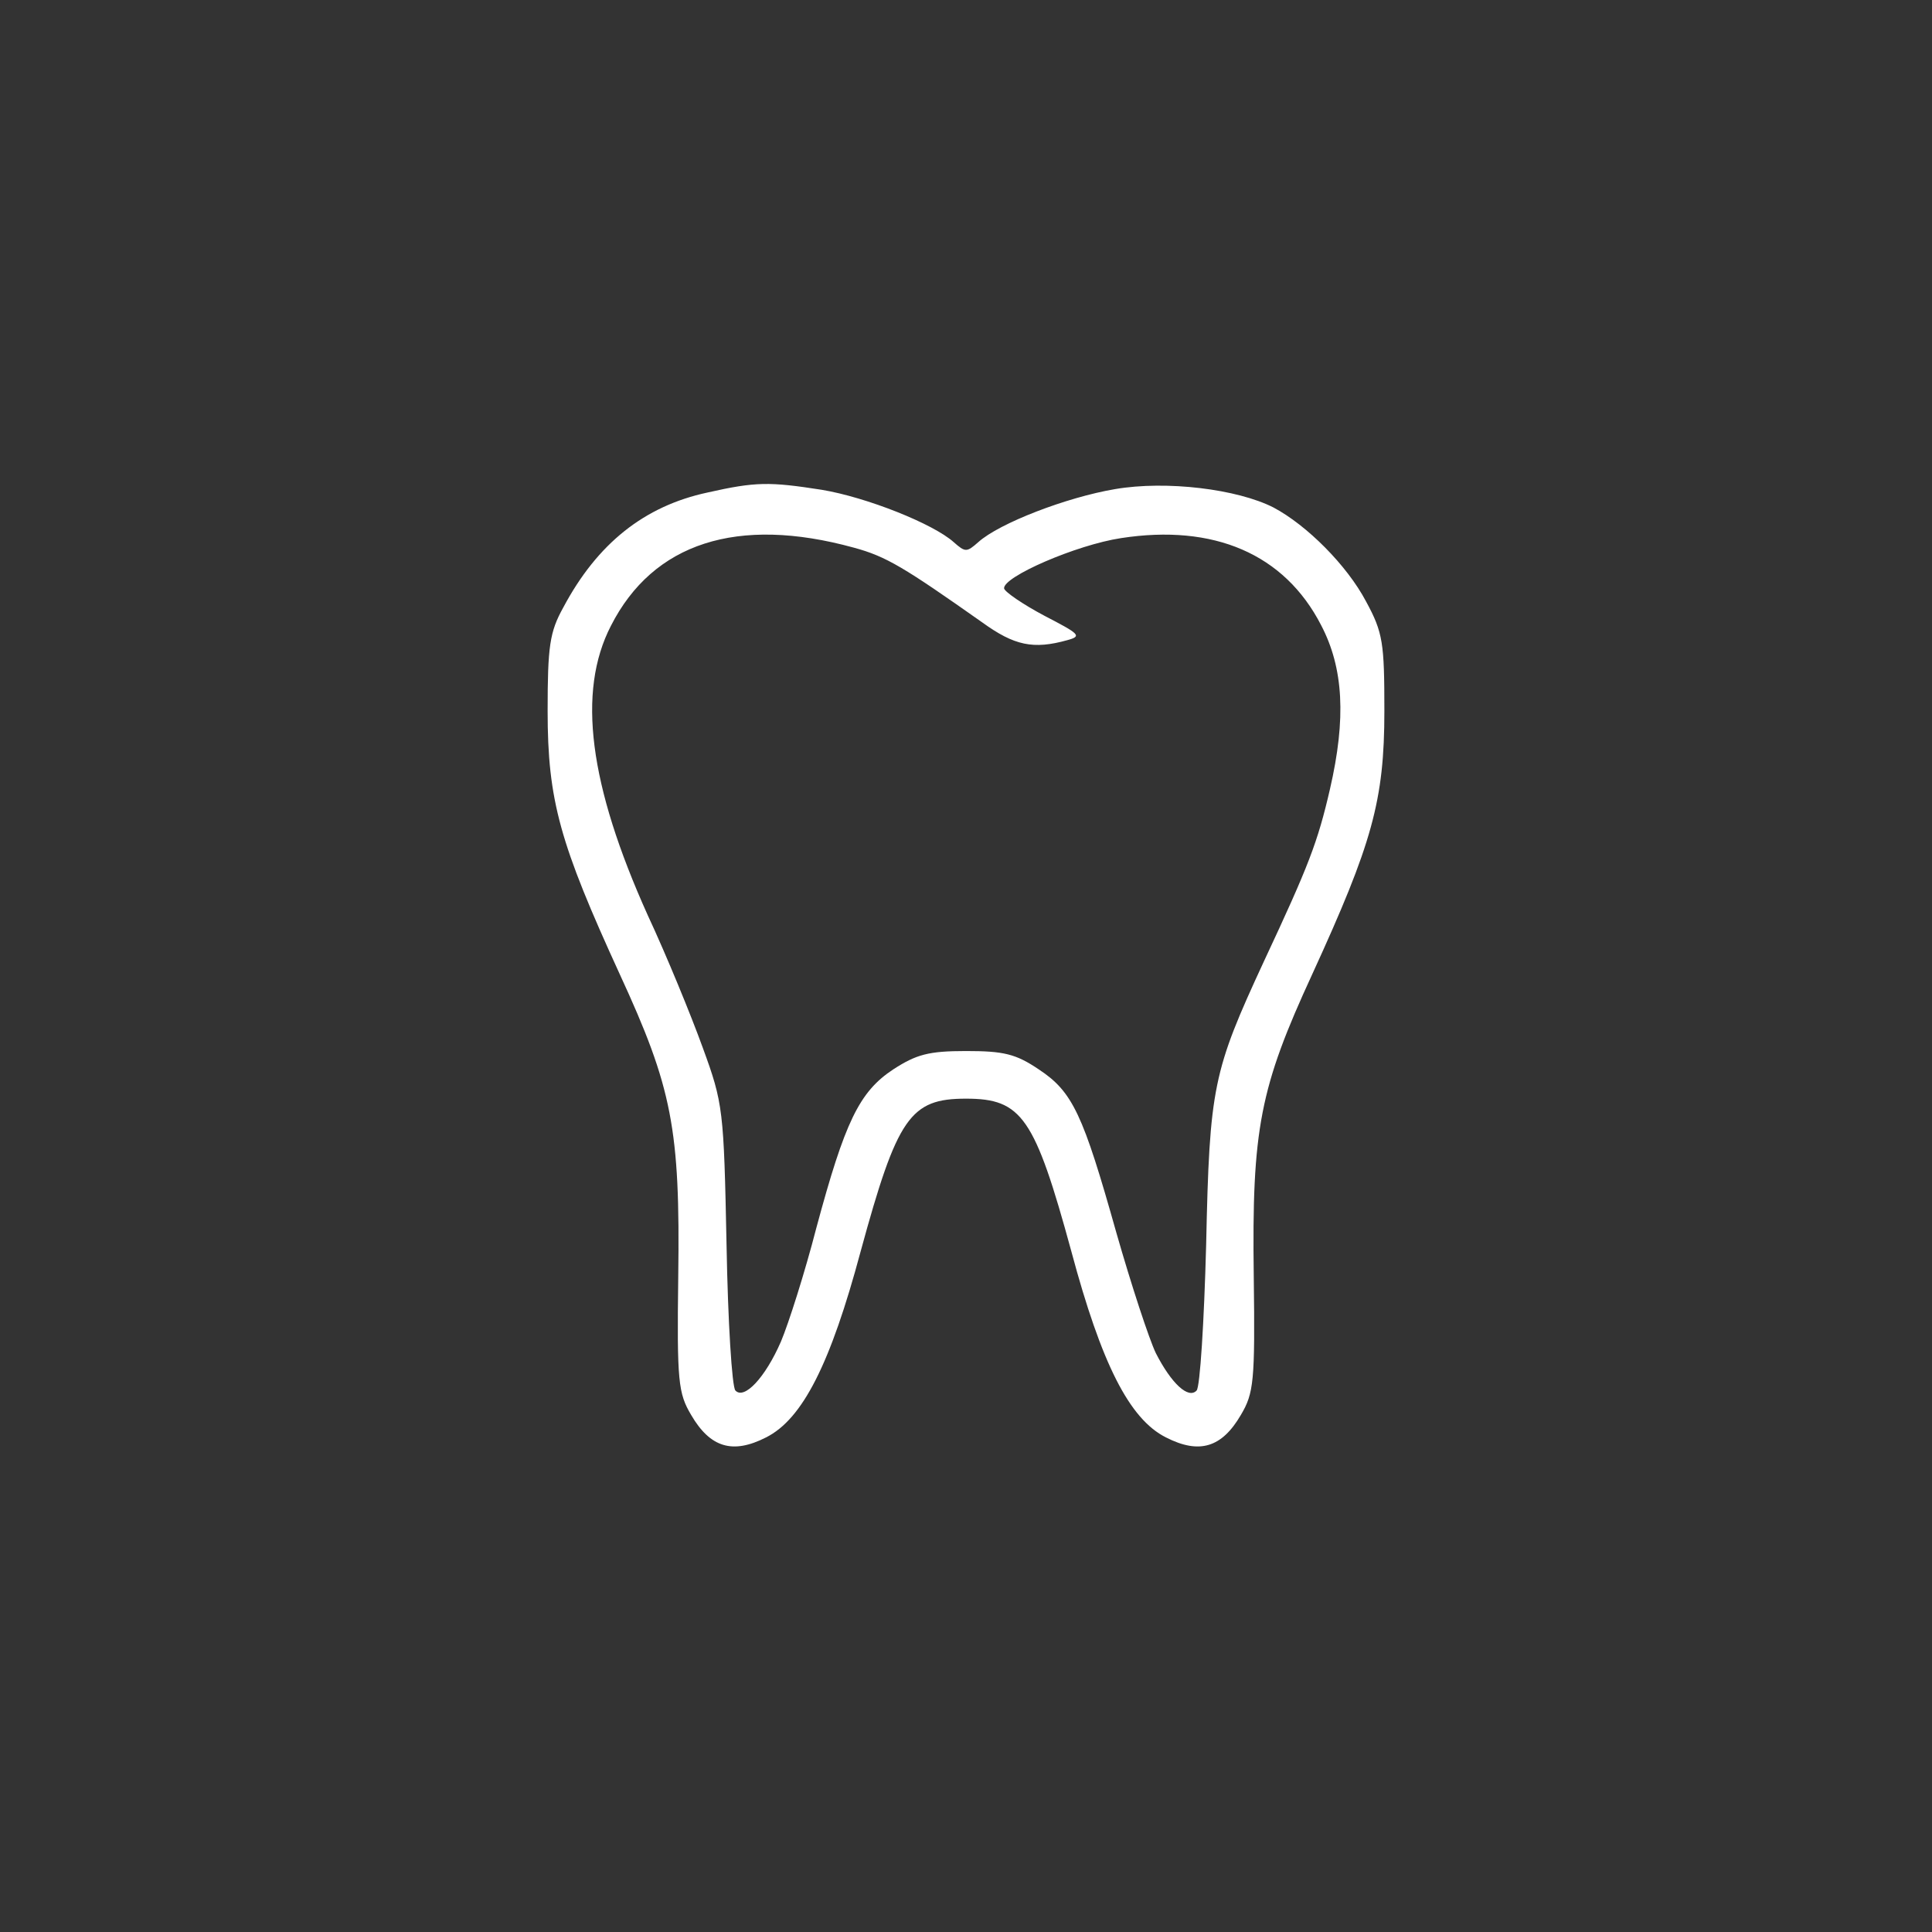 <?xml version="1.0" standalone="no"?>
<!DOCTYPE svg PUBLIC "-//W3C//DTD SVG 20010904//EN"
 "http://www.w3.org/TR/2001/REC-SVG-20010904/DTD/svg10.dtd">
<svg version="1.0" xmlns="http://www.w3.org/2000/svg"
 width="284pt" height="284pt" viewBox="0 0 284 284"
 preserveAspectRatio="xMidYMid meet">

<rect x="0" y="0" width="284" height="284" fill="#333333" stroke="none"/>

<g transform="translate(0,284) scale(0.1,-0.1)"
fill="#ffffff" stroke="none">
<path d="M1040 2116 c-93 -20 -162 -75 -212 -169 -20 -36 -23 -57 -23 -152 0
-132 18 -195 106 -387 77 -167 89 -227 86 -445 -2 -154 0 -171 19 -203 28 -48
61 -58 110 -33 54 27 95 109 139 273 54 198 73 225 155 225 82 0 101 -27 155
-225 44 -164 85 -246 139 -273 49 -25 82 -15 110 33 19 32 21 49 19 203 -3
218 9 278 86 445 88 192 106 255 106 387 0 100 -2 115 -27 161 -28 53 -87 112
-136 138 -53 27 -157 40 -233 27 -71 -12 -170 -50 -201 -78 -17 -15 -19 -15
-36 0 -30 27 -128 66 -194 77 -77 12 -97 12 -168 -4z m215 -81 c48 -13 74 -29
189 -110 47 -34 75 -40 125 -26 22 6 18 9 -34 36 -32 17 -58 35 -59 40 -2 17
106 64 172 74 136 21 240 -23 294 -128 33 -63 37 -137 13 -241 -18 -78 -31
-112 -97 -253 -75 -162 -80 -184 -85 -417 -3 -113 -9 -209 -14 -214 -12 -13
-37 10 -60 55 -10 21 -36 100 -58 177 -49 174 -64 207 -114 240 -34 23 -52 27
-107 27 -55 0 -73 -5 -107 -27 -50 -33 -71 -77 -113 -233 -17 -66 -41 -141
-52 -167 -23 -53 -54 -86 -67 -72 -5 5 -11 101 -13 214 -4 199 -5 208 -35 290
-17 47 -53 135 -81 195 -86 191 -104 328 -54 425 62 122 186 162 357 115z"/>
</g>
</svg>
